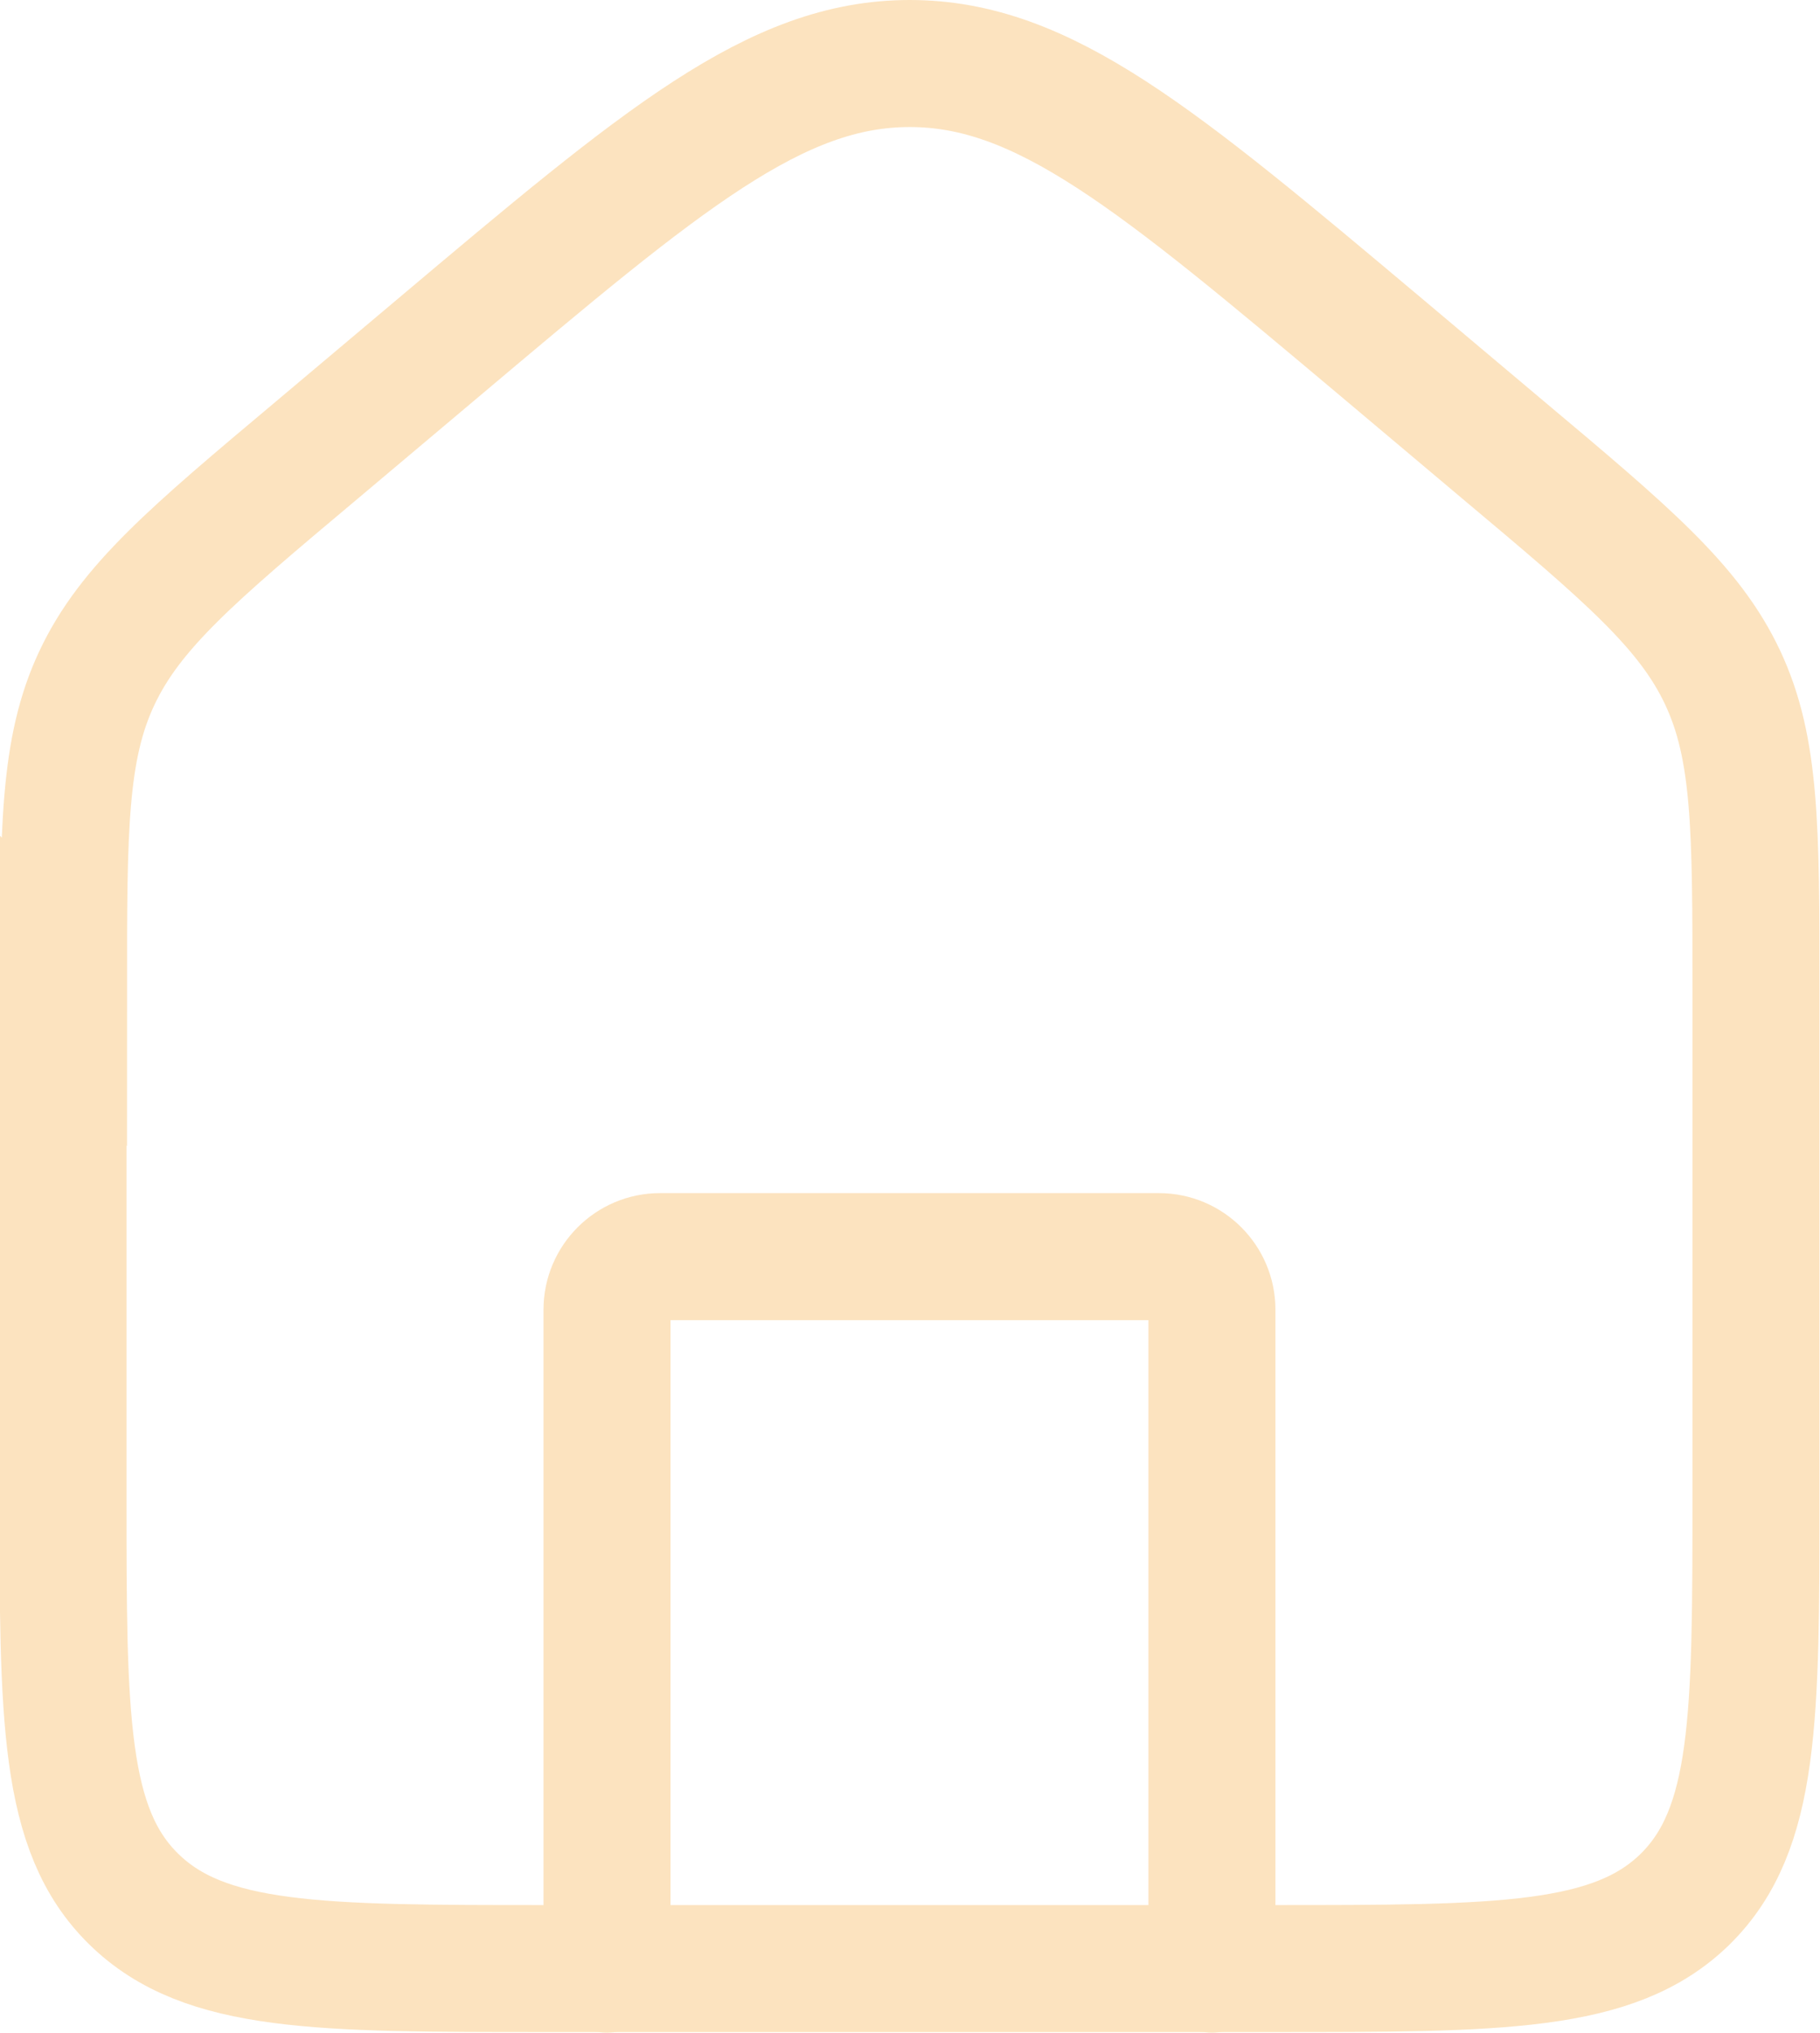 <?xml version="1.0" encoding="UTF-8"?>
<svg id="uuid-249014ad-dc15-4f13-9bea-0855540f322e" data-name="Layer 1" xmlns="http://www.w3.org/2000/svg" viewBox="0 0 34.39 38.4">
  <defs>
    <style>
      .uuid-64c482d6-6284-413a-a045-06cdf0f9be20 {
        stroke-miterlimit: 3.2;
      }

      .uuid-64c482d6-6284-413a-a045-06cdf0f9be20, .uuid-50baaf68-ae1a-4c00-92bb-3053556edd60 {
        fill: none;
        stroke: #fce3bf;
        stroke-width: 2.4px;
      }

      .uuid-50baaf68-ae1a-4c00-92bb-3053556edd60 {
        stroke-linecap: round;
        stroke-linejoin: round;
      }
    </style>
  </defs>
  <path class="uuid-64c482d6-6284-413a-a045-06cdf0f9be20" d="m1.2,18.72c0-3.05,0-4.57.63-5.91.63-1.34,1.8-2.33,4.16-4.31l2.28-1.92C12.53,2.99,14.66,1.2,17.19,1.2s4.66,1.79,8.92,5.37l2.28,1.92c2.36,1.98,3.53,2.97,4.16,4.31.63,1.34.63,2.86.63,5.91v9.51c0,4.23,0,6.34-1.34,7.66-1.34,1.31-3.49,1.31-7.8,1.31h-13.71c-4.31,0-6.46,0-7.8-1.31-1.34-1.31-1.34-3.43-1.34-7.66v-9.51Z"/>
  <path class="uuid-50baaf68-ae1a-4c00-92bb-3053556edd60" d="m22.9,37.2v-12.46c0-.55-.45-1-1-1h-9.43c-.55,0-1,.45-1,1v12.46"/>
</svg>